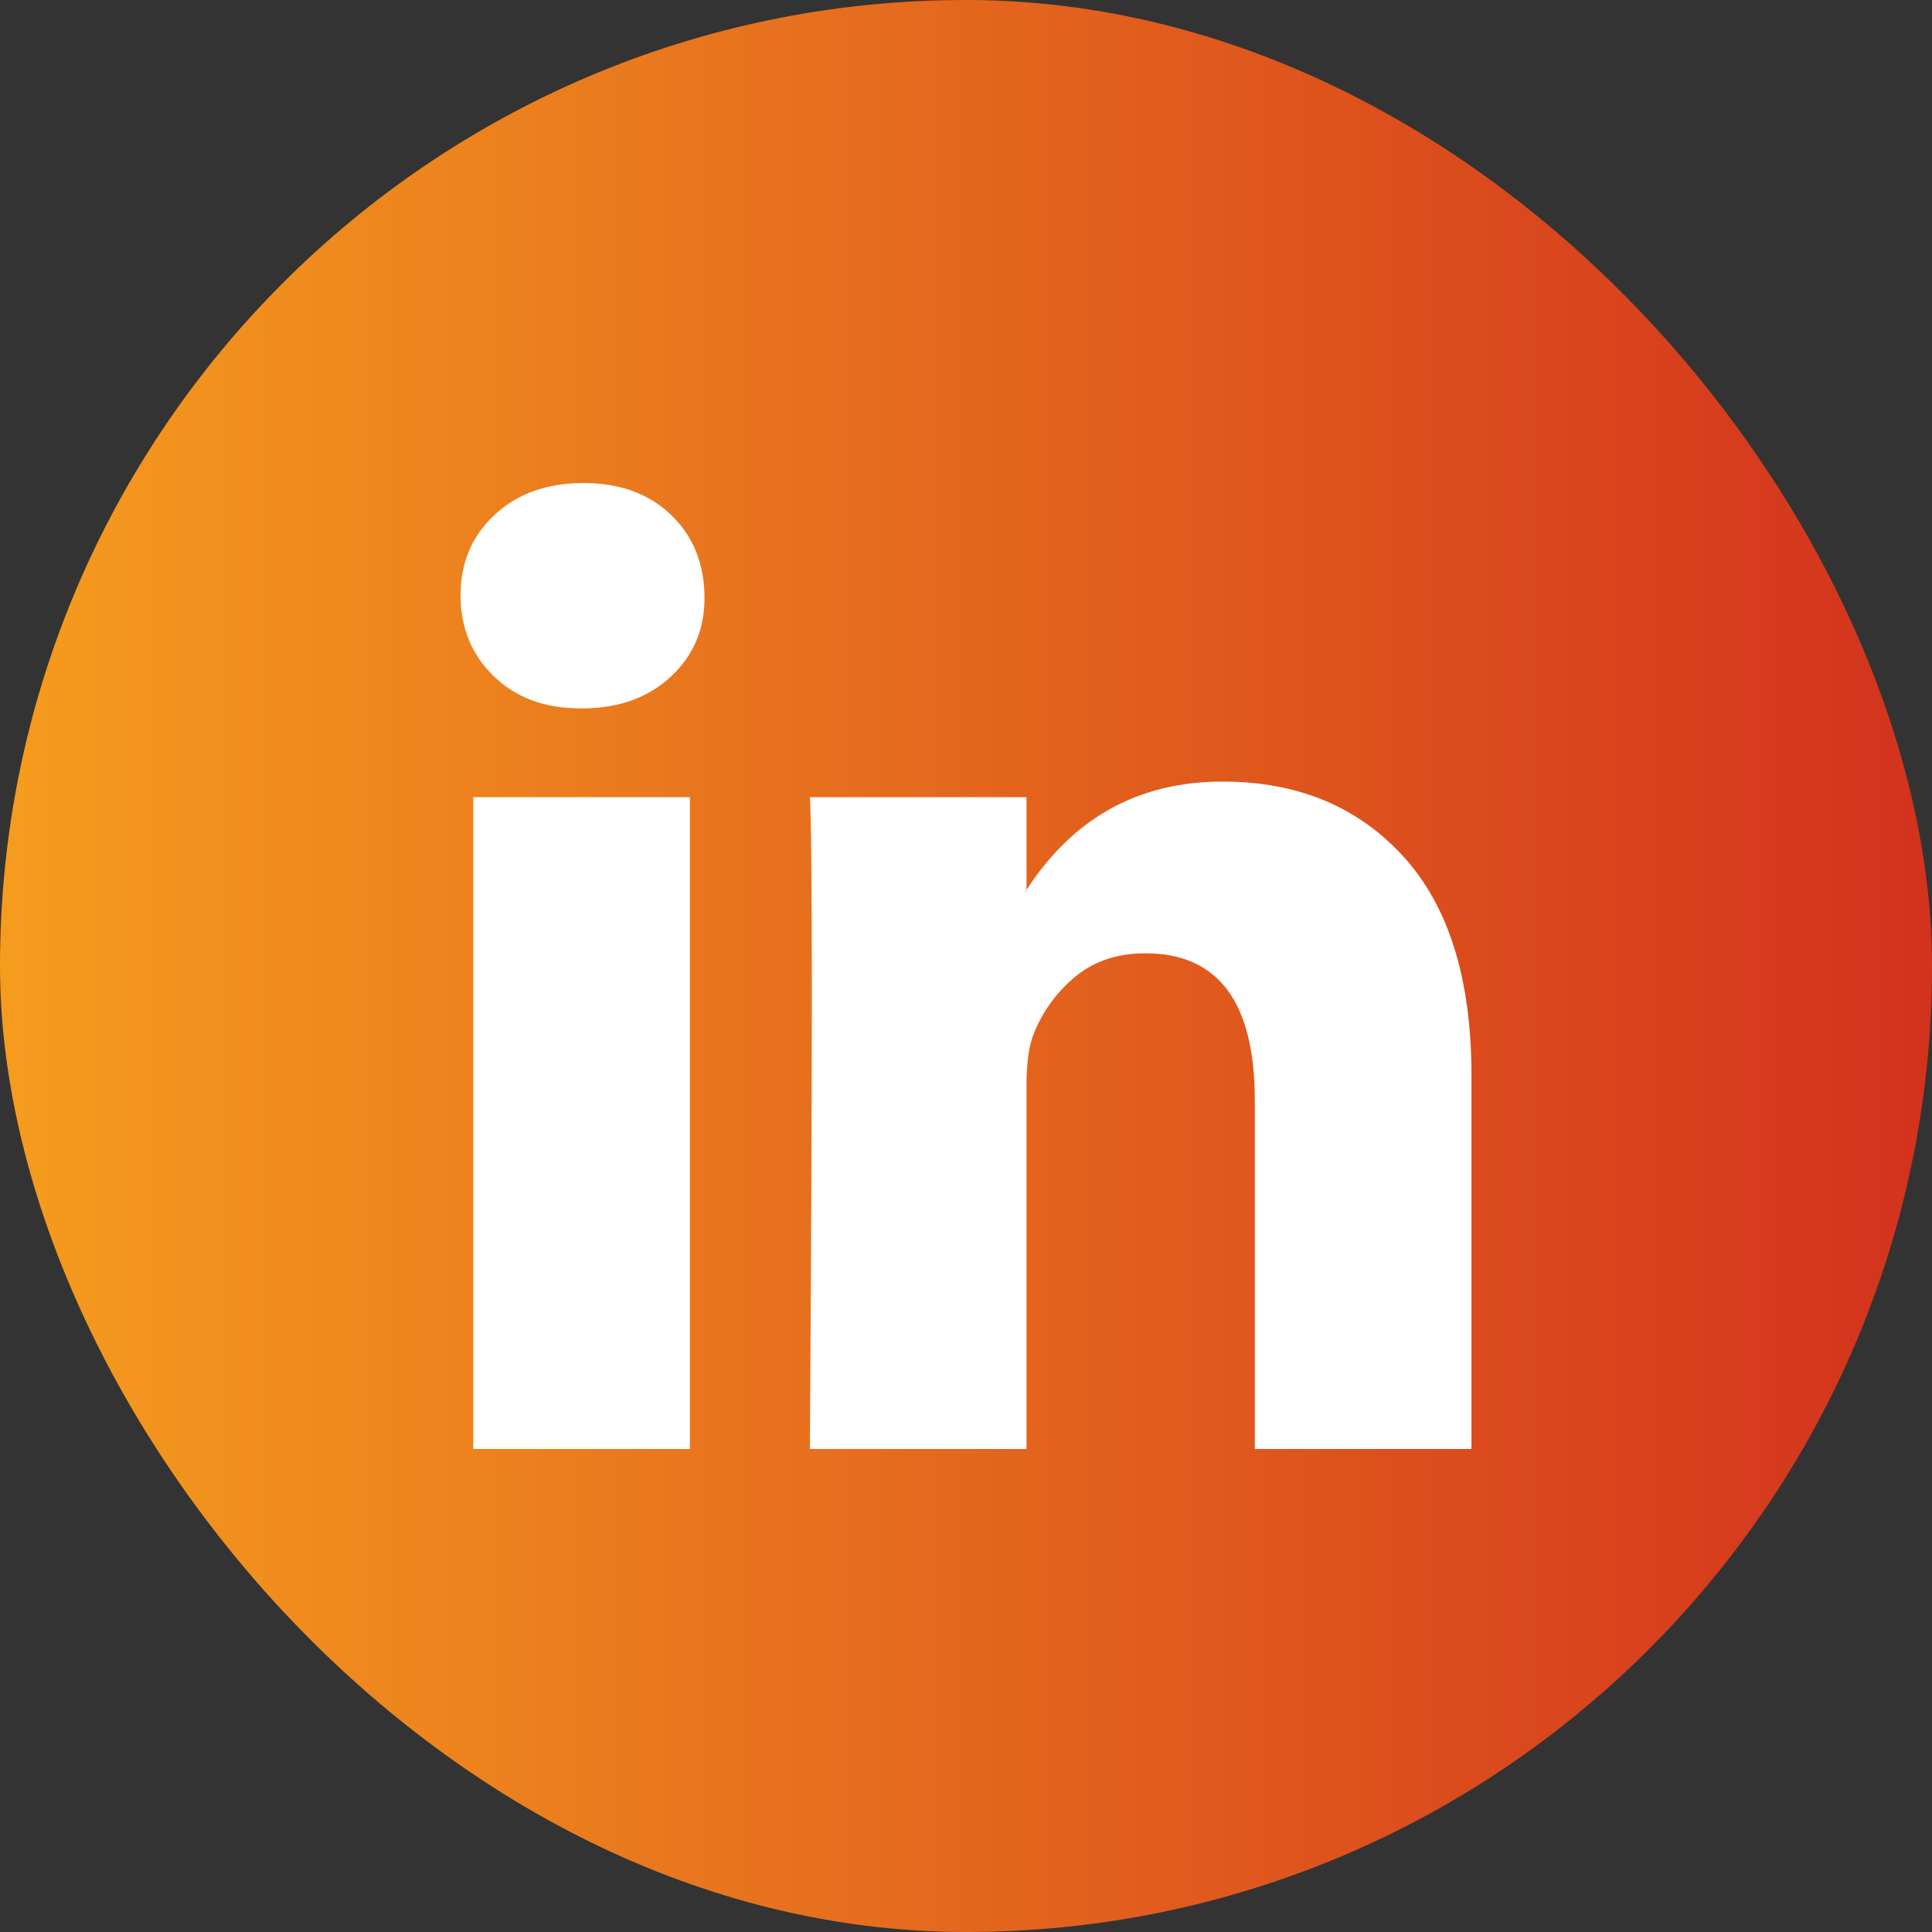 <svg width="48" height="48" viewBox="0 0 48 48" fill="none" xmlns="http://www.w3.org/2000/svg">
<rect x="0" y="0" width="48" height="48" fill="#333333" stroke="none"/>
<rect width="48" height="48" rx="24" fill="url(#paint0_linear_1_448)"/>
<g clip-path="url(#clip0_1_448)">
<path d="M11.443 14.788C11.443 13.98 11.725 13.313 12.291 12.788C12.857 12.263 13.592 12 14.497 12C15.386 12 16.105 12.259 16.655 12.776C17.22 13.309 17.503 14.004 17.503 14.861C17.503 15.636 17.228 16.283 16.679 16.8C16.113 17.333 15.37 17.6 14.449 17.6H14.424C13.535 17.6 12.816 17.333 12.267 16.8C11.717 16.267 11.443 15.596 11.443 14.788ZM11.758 36V19.806H17.14V36H11.758ZM20.121 36H25.503V26.958C25.503 26.392 25.568 25.956 25.697 25.648C25.923 25.099 26.267 24.634 26.727 24.255C27.188 23.875 27.766 23.685 28.461 23.685C30.271 23.685 31.176 24.905 31.176 27.345V36H36.558V26.715C36.558 24.323 35.992 22.509 34.861 21.273C33.729 20.036 32.234 19.418 30.376 19.418C28.291 19.418 26.667 20.315 25.503 22.109V22.158H25.479L25.503 22.109V19.806H20.121C20.154 20.323 20.17 21.931 20.17 24.63C20.17 27.329 20.154 31.119 20.121 36Z" fill="white"/>
</g>
<defs>
<linearGradient id="paint0_linear_1_448" x1="0" y1="24" x2="48" y2="24" gradientUnits="userSpaceOnUse">
<stop stop-color="#F59C1E"/>
<stop offset="1" stop-color="#D3321D"/>
</linearGradient>
<clipPath id="clip0_1_448">
<rect width="25.115" height="24" fill="white" transform="translate(11.442 12)"/>
</clipPath>
</defs>
</svg>
